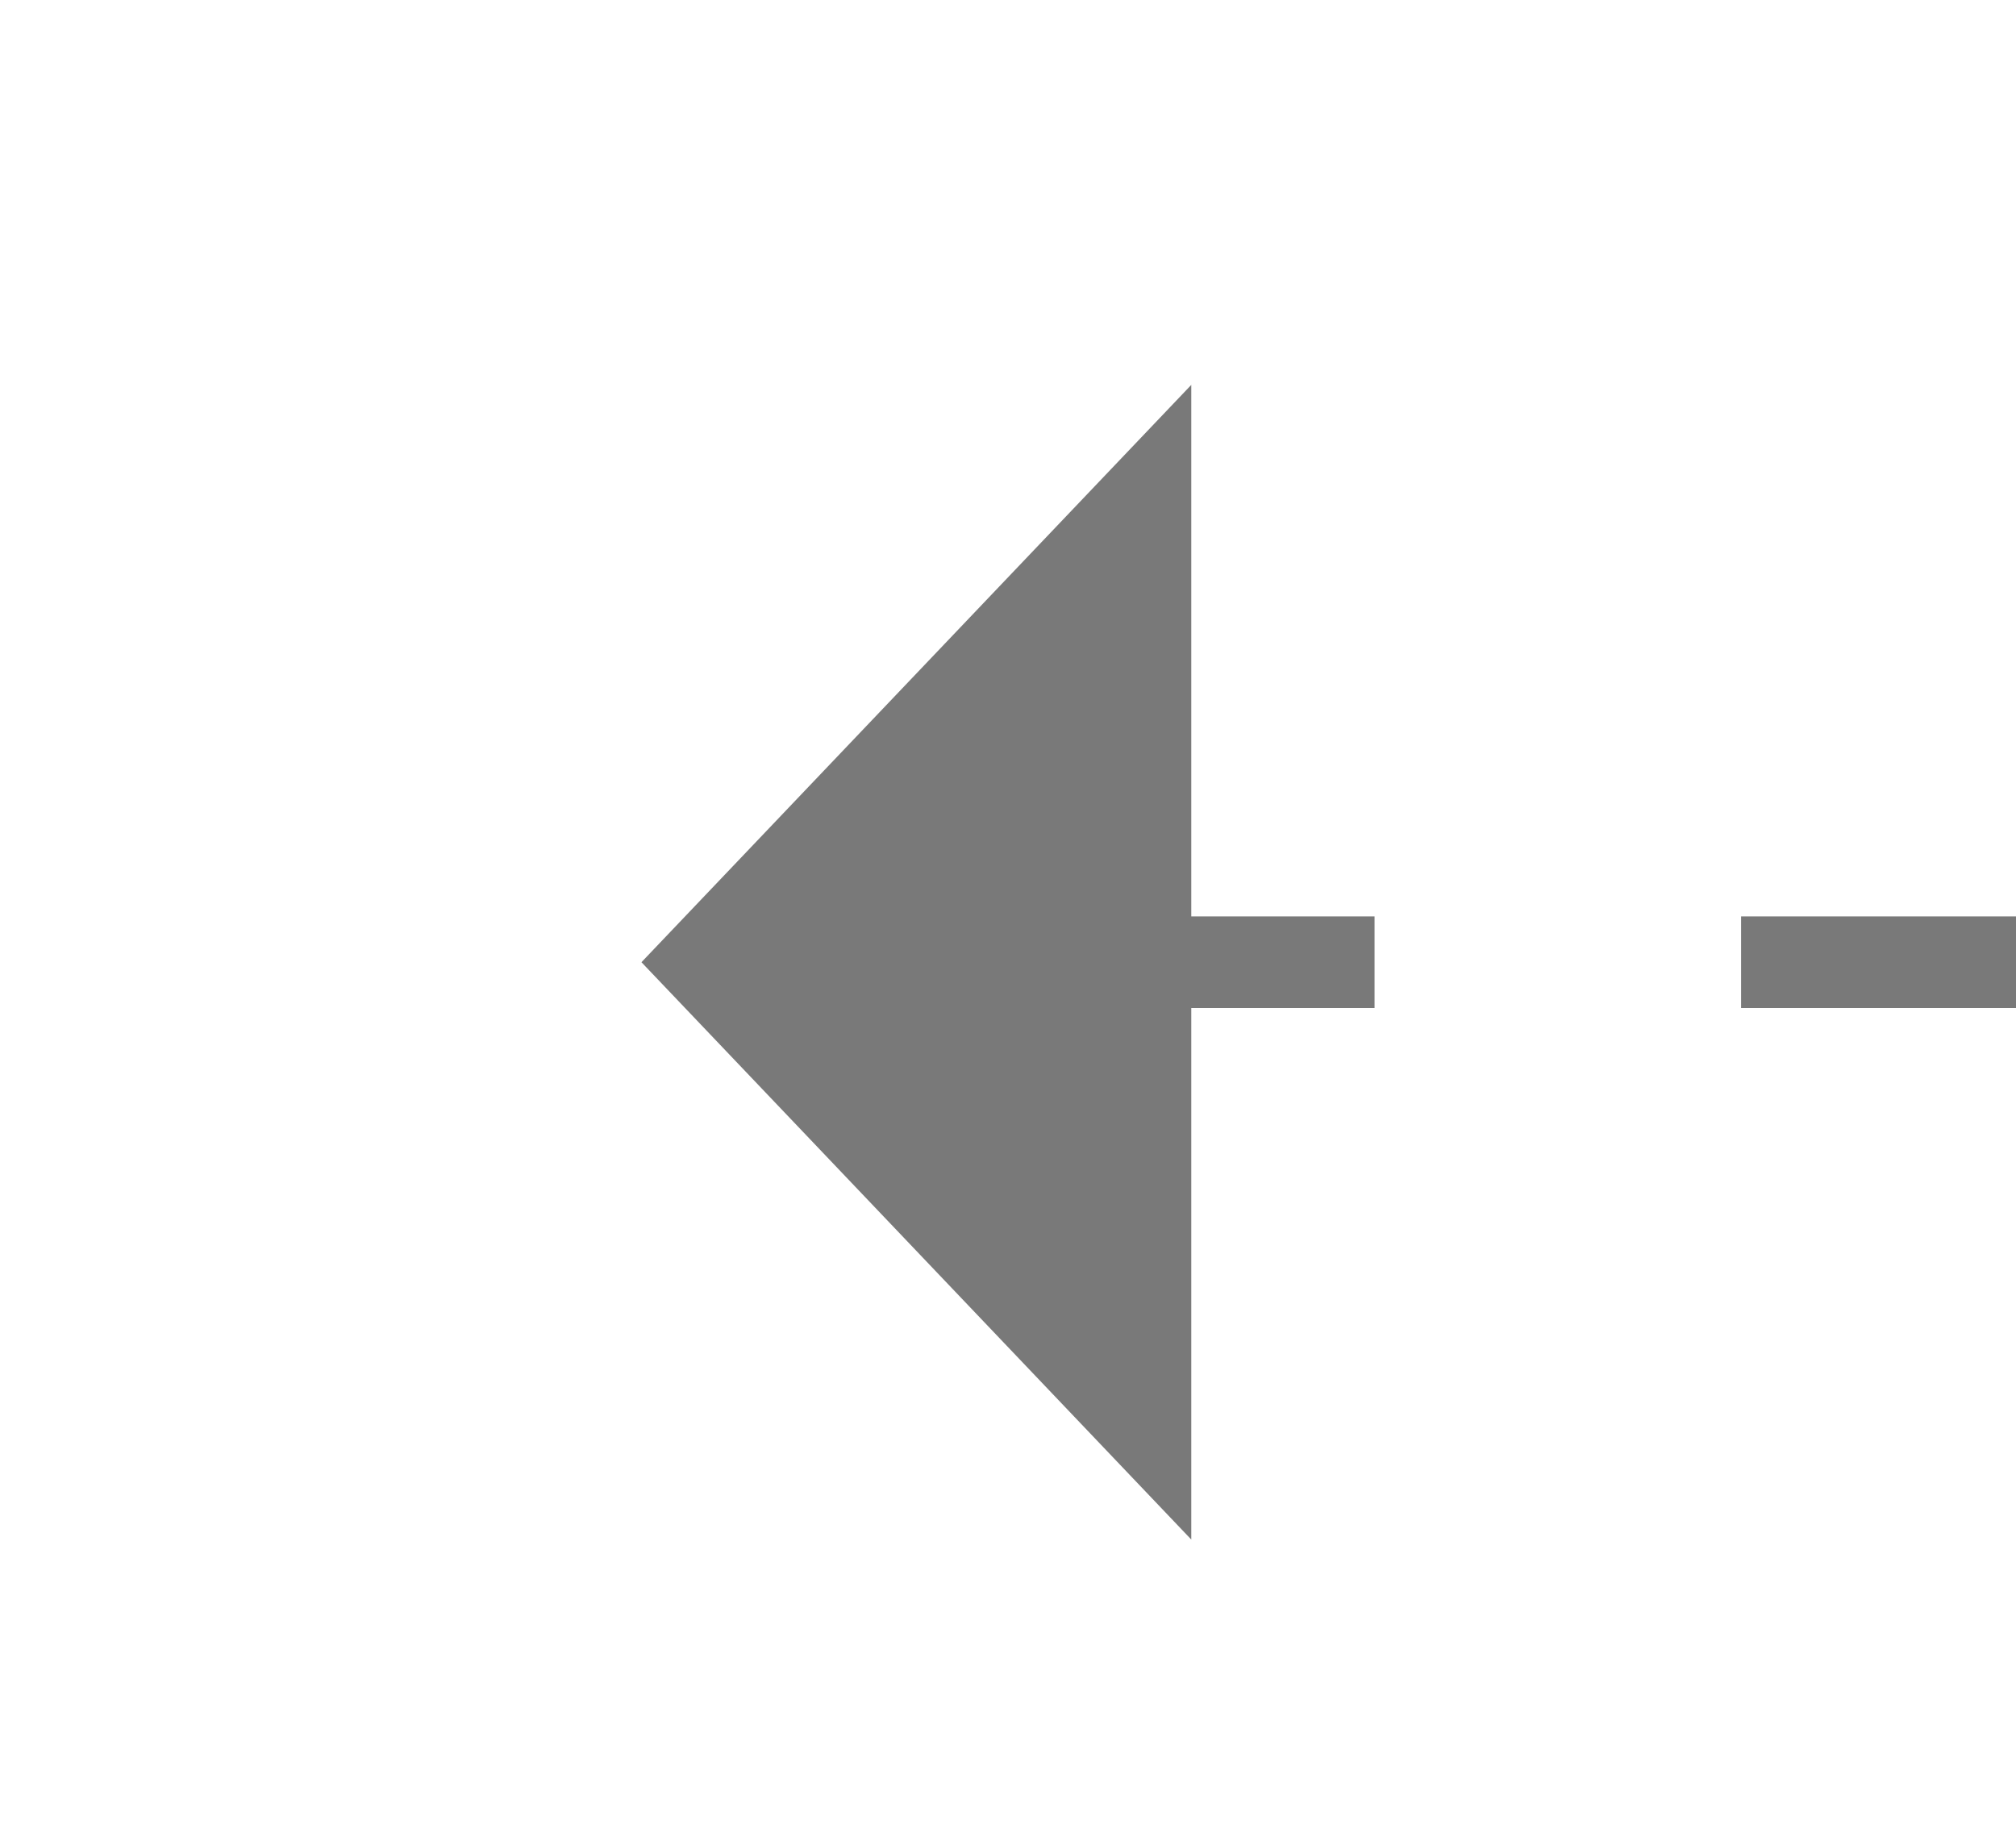 ﻿<?xml version="1.0" encoding="utf-8"?>
<svg version="1.1" xmlns:xlink="http://www.w3.org/1999/xlink" width="22px" height="20px" preserveAspectRatio="xMinYMid meet" viewBox="2830 647  22 18" xmlns="http://www.w3.org/2000/svg">
  <path d="M 2956 662.8  L 2962 656.5  L 2956 650.2  L 2956 662.8  Z " fill-rule="nonzero" fill="#797979" stroke="none" transform="matrix(-1 1.22460635382238E-16 -1.22460635382238E-16 -1 5799 1313 )" />
  <path d="M 2837 656.5  L 2957 656.5  " stroke-width="1" stroke-dasharray="9,4" stroke="#797979" fill="none" transform="matrix(-1 1.22460635382238E-16 -1.22460635382238E-16 -1 5799 1313 )" />
</svg>